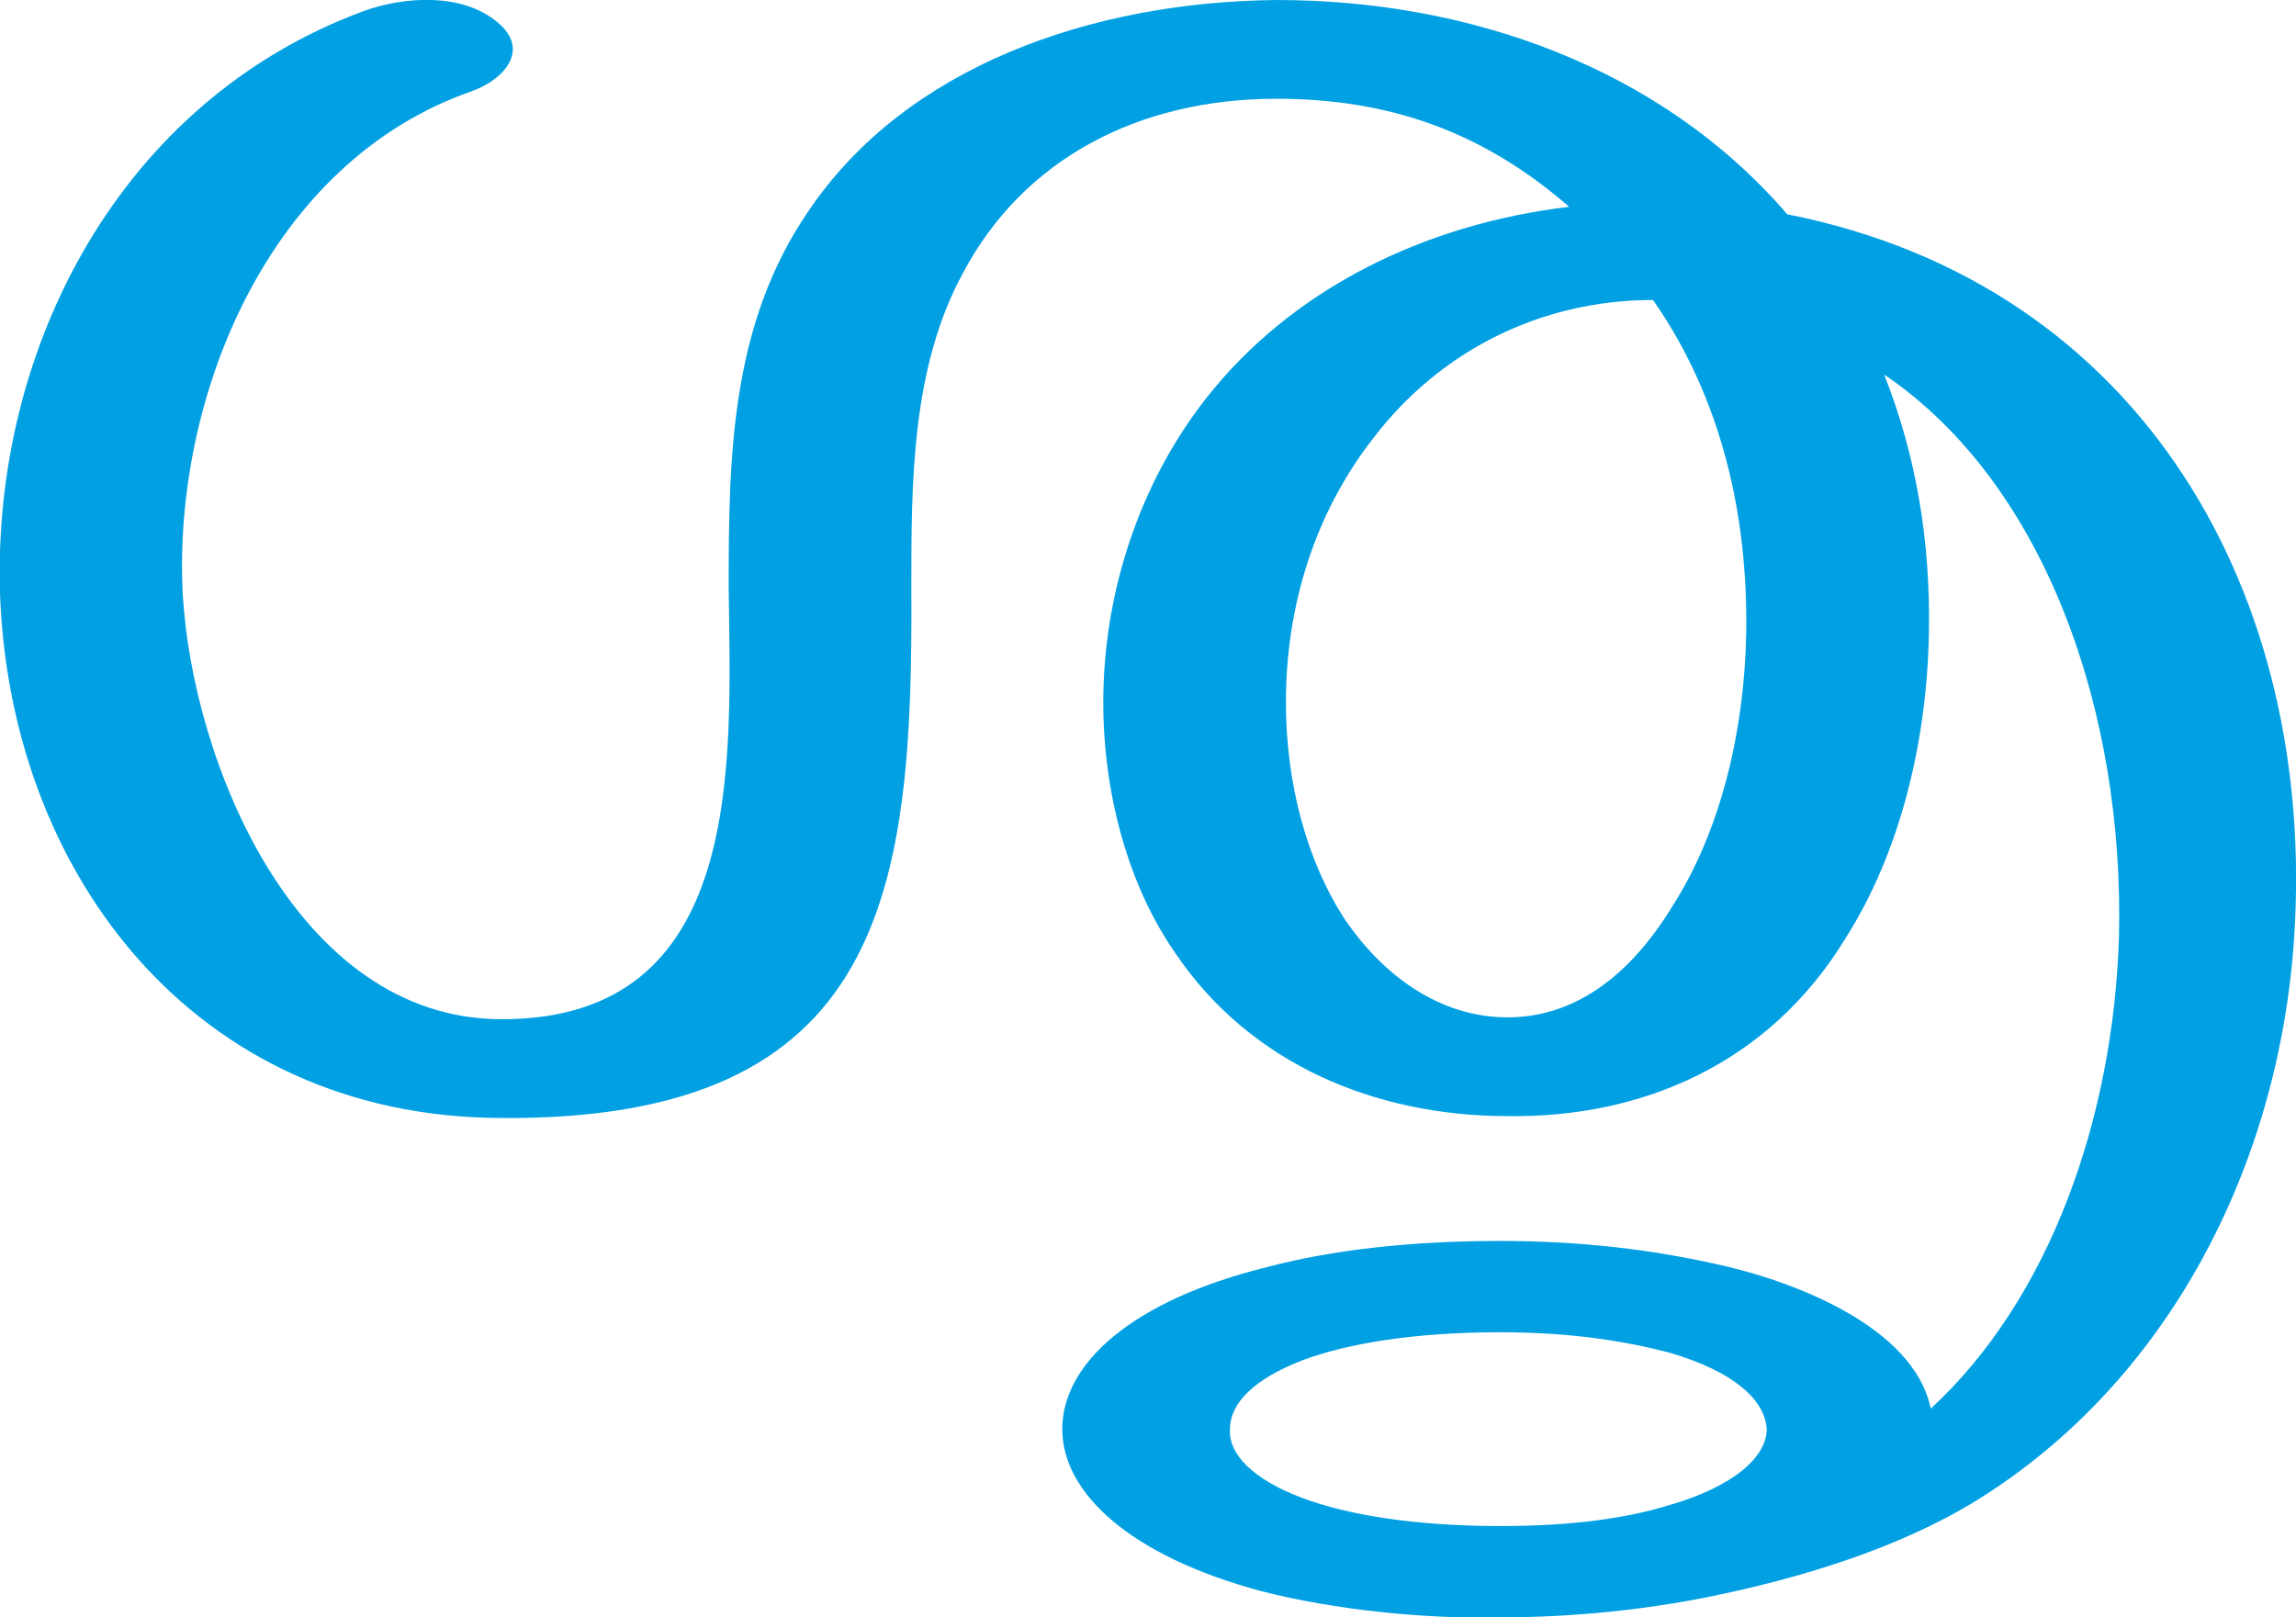 <?xml version="1.0" encoding="UTF-8"?>
<!DOCTYPE svg PUBLIC "-//W3C//DTD SVG 1.1//EN" "http://www.w3.org/Graphics/SVG/1.1/DTD/svg11.dtd">
<!-- Creator: CorelDRAW X8 -->
<svg xmlns="http://www.w3.org/2000/svg" xml:space="preserve" width="1232px" height="868px" version="1.1" style="shape-rendering:geometricPrecision; text-rendering:geometricPrecision; image-rendering:optimizeQuality; fill-rule:evenodd; clip-rule:evenodd"
viewBox="0 0 1232 868"
 xmlns:xlink="http://www.w3.org/1999/xlink">
 <defs>
  <style type="text/css">
   <![CDATA[
    .fil0 {fill:#00A0E3;fill-rule:nonzero}
   ]]>
  </style>
 </defs>
 <g id="Layer_x0020_1">
  <path class="fil0" d="M805 715c-46,0 -82,6 -106,15 -26,10 -39,23 -39,37 -1,13 12,27 39,37 24,9 60,15 106,15 38,0 67,-4 90,-11 35,-10 53,-26 53,-41 -1,-16 -18,-31 -52,-41 -23,-6 -52,-11 -91,-11zm-120 -662c-75,0 -136,33 -168,93 -28,51 -28,113 -28,169 1,162 -13,287 -221,285 -165,-1 -263,-133 -268,-282 -4,-132 65,-264 195,-312 22,-8 53,-10 72,6 18,15 3,31 -14,37 -109,38 -160,164 -155,269 5,91 61,228 170,229 133,1 124,-139 123,-232 0,-70 1,-141 43,-202 52,-77 151,-112 251,-113 103,0 206,36 274,115 192,38 284,206 272,388 -8,122 -67,238 -170,302 -42,26 -95,42 -144,52 -35,7 -73,11 -112,11 -40,1 -89,-4 -128,-14 -71,-19 -107,-53 -107,-87 0,-35 37,-69 110,-87 34,-9 76,-14 125,-14 45,0 82,5 114,12 43,9 108,34 117,78 64,-59 98,-156 101,-253 3,-120 -39,-243 -126,-302 17,43 25,89 24,139 -1,57 -15,117 -45,164 -41,67 -109,96 -181,95 -71,0 -138,-28 -178,-87 -26,-37 -39,-87 -39,-135 0,-58 19,-117 55,-163 47,-60 119,-94 195,-103 -46,-40 -96,-58 -157,-58zm202 108c-60,0 -114,27 -150,74 -32,41 -47,91 -47,142 0,43 11,85 32,117 20,29 50,52 87,52 34,0 64,-20 88,-59 27,-42 39,-96 40,-147 1,-63 -13,-126 -50,-179z"/>
 </g>
</svg>
